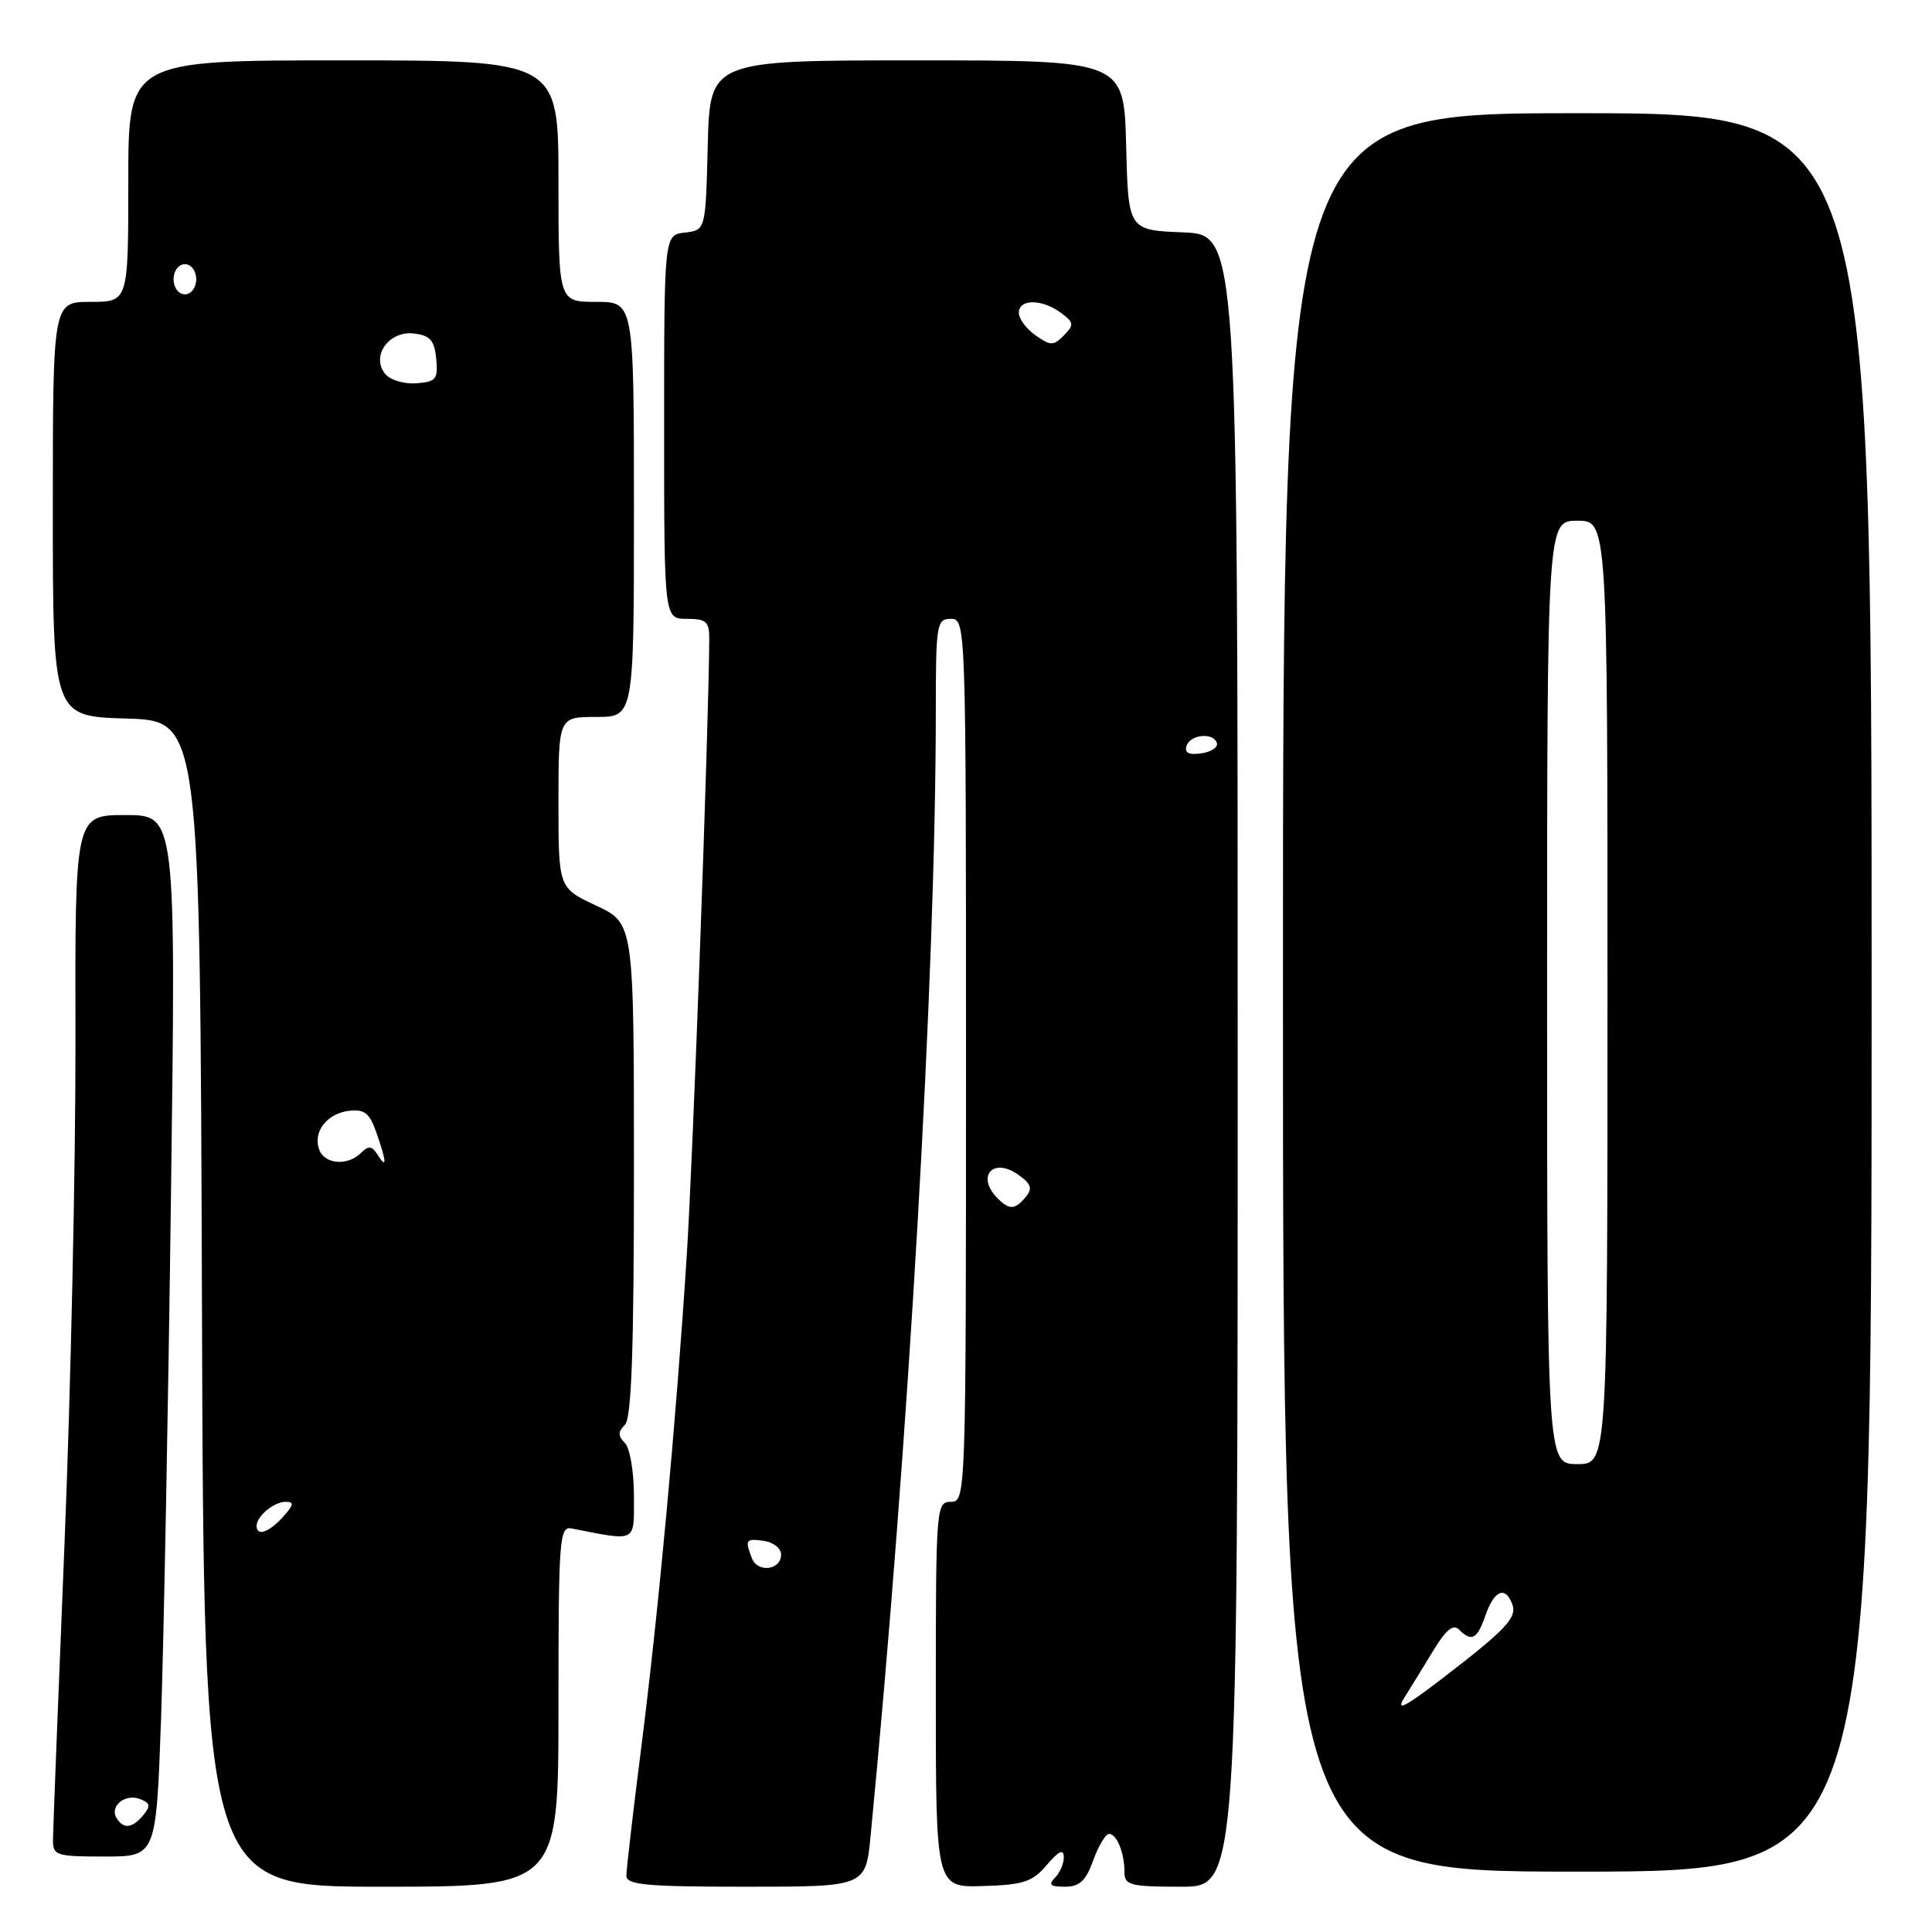 <?xml version="1.0" encoding="UTF-8" standalone="no"?>
<!DOCTYPE svg PUBLIC "-//W3C//DTD SVG 1.1//EN" "http://www.w3.org/Graphics/SVG/1.1/DTD/svg11.dtd" >
<svg xmlns="http://www.w3.org/2000/svg" xmlns:xlink="http://www.w3.org/1999/xlink" version="1.1" viewBox="0 0 256 256">
 <g >
 <path fill="currentColor"
d=" M 74.00 226.09 C 74.00 203.86 74.12 202.21 75.75 202.53 C 84.49 204.24 84.00 204.50 84.00 198.18 C 84.00 195.00 83.46 191.86 82.80 191.20 C 81.87 190.27 81.87 189.73 82.80 188.80 C 83.68 187.92 84.00 179.02 84.00 154.97 C 84.00 122.34 84.00 122.34 79.00 120.00 C 74.00 117.66 74.00 117.66 74.00 106.33 C 74.00 95.00 74.00 95.00 79.00 95.00 C 84.00 95.00 84.00 95.00 84.00 67.50 C 84.00 40.00 84.00 40.00 79.00 40.00 C 74.00 40.00 74.00 40.00 74.00 24.00 C 74.00 8.00 74.00 8.00 45.50 8.00 C 17.00 8.00 17.00 8.00 17.00 24.00 C 17.00 40.00 17.00 40.00 12.00 40.00 C 7.00 40.00 7.00 40.00 7.00 67.46 C 7.00 94.93 7.00 94.93 16.75 95.21 C 26.50 95.50 26.50 95.50 26.76 172.75 C 27.01 250.00 27.01 250.00 50.51 250.00 C 74.00 250.00 74.00 250.00 74.00 226.09 Z  M 115.36 243.25 C 120.40 191.20 123.99 129.34 124.00 94.25 C 124.00 82.67 124.11 82.00 126.00 82.00 C 127.98 82.00 128.00 82.67 128.00 140.50 C 128.00 198.33 127.98 199.00 126.00 199.00 C 124.05 199.00 124.00 199.67 124.00 224.55 C 124.00 250.10 124.00 250.10 130.25 249.91 C 135.63 249.75 136.81 249.36 138.71 247.11 C 140.28 245.27 140.94 244.95 140.96 246.05 C 140.98 246.90 140.46 248.14 139.80 248.80 C 138.87 249.73 139.16 250.00 141.10 250.00 C 143.05 250.00 143.88 249.23 144.86 246.50 C 145.56 244.57 146.50 243.00 146.96 243.00 C 147.98 243.00 149.00 245.53 149.00 248.08 C 149.00 249.80 149.77 250.00 156.50 250.00 C 164.00 250.00 164.00 250.00 164.00 140.54 C 164.00 31.09 164.00 31.09 156.75 30.79 C 149.50 30.50 149.50 30.50 149.22 19.25 C 148.93 8.00 148.93 8.00 121.50 8.00 C 94.07 8.00 94.07 8.00 93.78 19.25 C 93.50 30.50 93.50 30.50 90.75 30.82 C 88.00 31.13 88.00 31.13 88.00 56.57 C 88.00 82.00 88.00 82.00 91.00 82.00 C 93.61 82.00 94.00 82.36 93.98 84.75 C 93.90 96.74 91.82 153.67 90.99 166.50 C 89.56 188.70 87.24 213.71 84.94 231.79 C 83.87 240.20 83.00 247.73 83.00 248.54 C 83.00 249.76 85.61 250.00 98.86 250.00 C 114.71 250.00 114.71 250.00 115.36 243.25 Z  M 248.00 131.50 C 248.00 15.00 248.00 15.00 209.00 15.00 C 170.00 15.00 170.00 15.00 170.00 131.50 C 170.00 248.00 170.00 248.00 209.00 248.00 C 248.00 248.00 248.00 248.00 248.00 131.50 Z  M 21.34 227.75 C 21.69 217.71 22.29 186.66 22.65 158.75 C 23.32 108.00 23.32 108.00 16.62 108.00 C 9.93 108.00 9.93 108.00 10.00 137.75 C 10.03 154.11 9.38 184.15 8.55 204.50 C 7.72 224.85 7.03 242.51 7.02 243.75 C 7.00 245.87 7.41 246.00 13.85 246.00 C 20.69 246.00 20.69 246.00 21.34 227.75 Z  M 34.00 202.20 C 34.00 200.90 36.29 199.00 37.85 199.00 C 39.01 199.00 38.94 199.41 37.50 201.00 C 35.64 203.05 34.00 203.62 34.00 202.20 Z  M 42.31 152.36 C 41.41 150.02 43.29 147.55 46.23 147.19 C 48.30 146.95 48.97 147.48 49.88 150.09 C 51.24 153.98 51.29 155.01 50.03 153.01 C 49.28 151.82 48.83 151.77 47.84 152.76 C 46.09 154.51 43.05 154.30 42.31 152.36 Z  M 51.06 49.57 C 49.11 47.22 51.50 43.81 54.82 44.19 C 56.99 44.44 57.56 45.08 57.80 47.53 C 58.06 50.25 57.79 50.59 55.17 50.79 C 53.57 50.91 51.72 50.36 51.06 49.57 Z  M 23.00 37.00 C 23.00 35.89 23.67 35.00 24.50 35.00 C 25.33 35.00 26.00 35.89 26.00 37.00 C 26.00 38.11 25.33 39.00 24.50 39.00 C 23.67 39.00 23.00 38.11 23.00 37.00 Z  M 99.63 206.47 C 98.68 204.01 98.81 203.83 101.25 204.18 C 102.49 204.36 103.50 205.17 103.50 205.99 C 103.50 208.06 100.39 208.45 99.63 206.47 Z  M 132.20 158.80 C 129.31 155.91 131.54 153.29 134.88 155.63 C 136.64 156.86 136.85 157.47 135.93 158.59 C 134.50 160.31 133.75 160.35 132.20 158.80 Z  M 157.22 98.83 C 157.74 97.28 160.88 97.02 161.25 98.50 C 161.39 99.05 160.44 99.65 159.14 99.83 C 157.52 100.06 156.92 99.75 157.22 98.83 Z  M 137.22 44.44 C 136.00 43.59 135.00 42.24 135.00 41.44 C 135.00 39.59 138.06 39.59 140.56 41.44 C 142.30 42.73 142.35 43.03 140.97 44.44 C 139.58 45.84 139.22 45.84 137.22 44.44 Z  M 186.06 224.99 C 186.92 223.62 188.66 220.78 189.94 218.68 C 191.59 215.95 192.56 215.16 193.33 215.93 C 195.01 217.61 195.73 217.22 196.85 214.00 C 197.99 210.73 199.45 210.12 200.37 212.52 C 201.07 214.33 199.61 215.88 191.00 222.49 C 186.18 226.18 184.90 226.83 186.06 224.99 Z  M 205.00 131.50 C 205.00 69.00 205.00 69.00 209.00 69.00 C 213.00 69.00 213.00 69.00 213.00 131.50 C 213.00 194.00 213.00 194.00 209.00 194.00 C 205.00 194.00 205.00 194.00 205.00 131.50 Z  M 15.45 240.91 C 14.47 239.34 16.58 237.62 18.55 238.38 C 19.91 238.90 19.99 239.30 18.99 240.51 C 17.53 242.27 16.37 242.41 15.45 240.91 Z "/>
</g>
</svg>